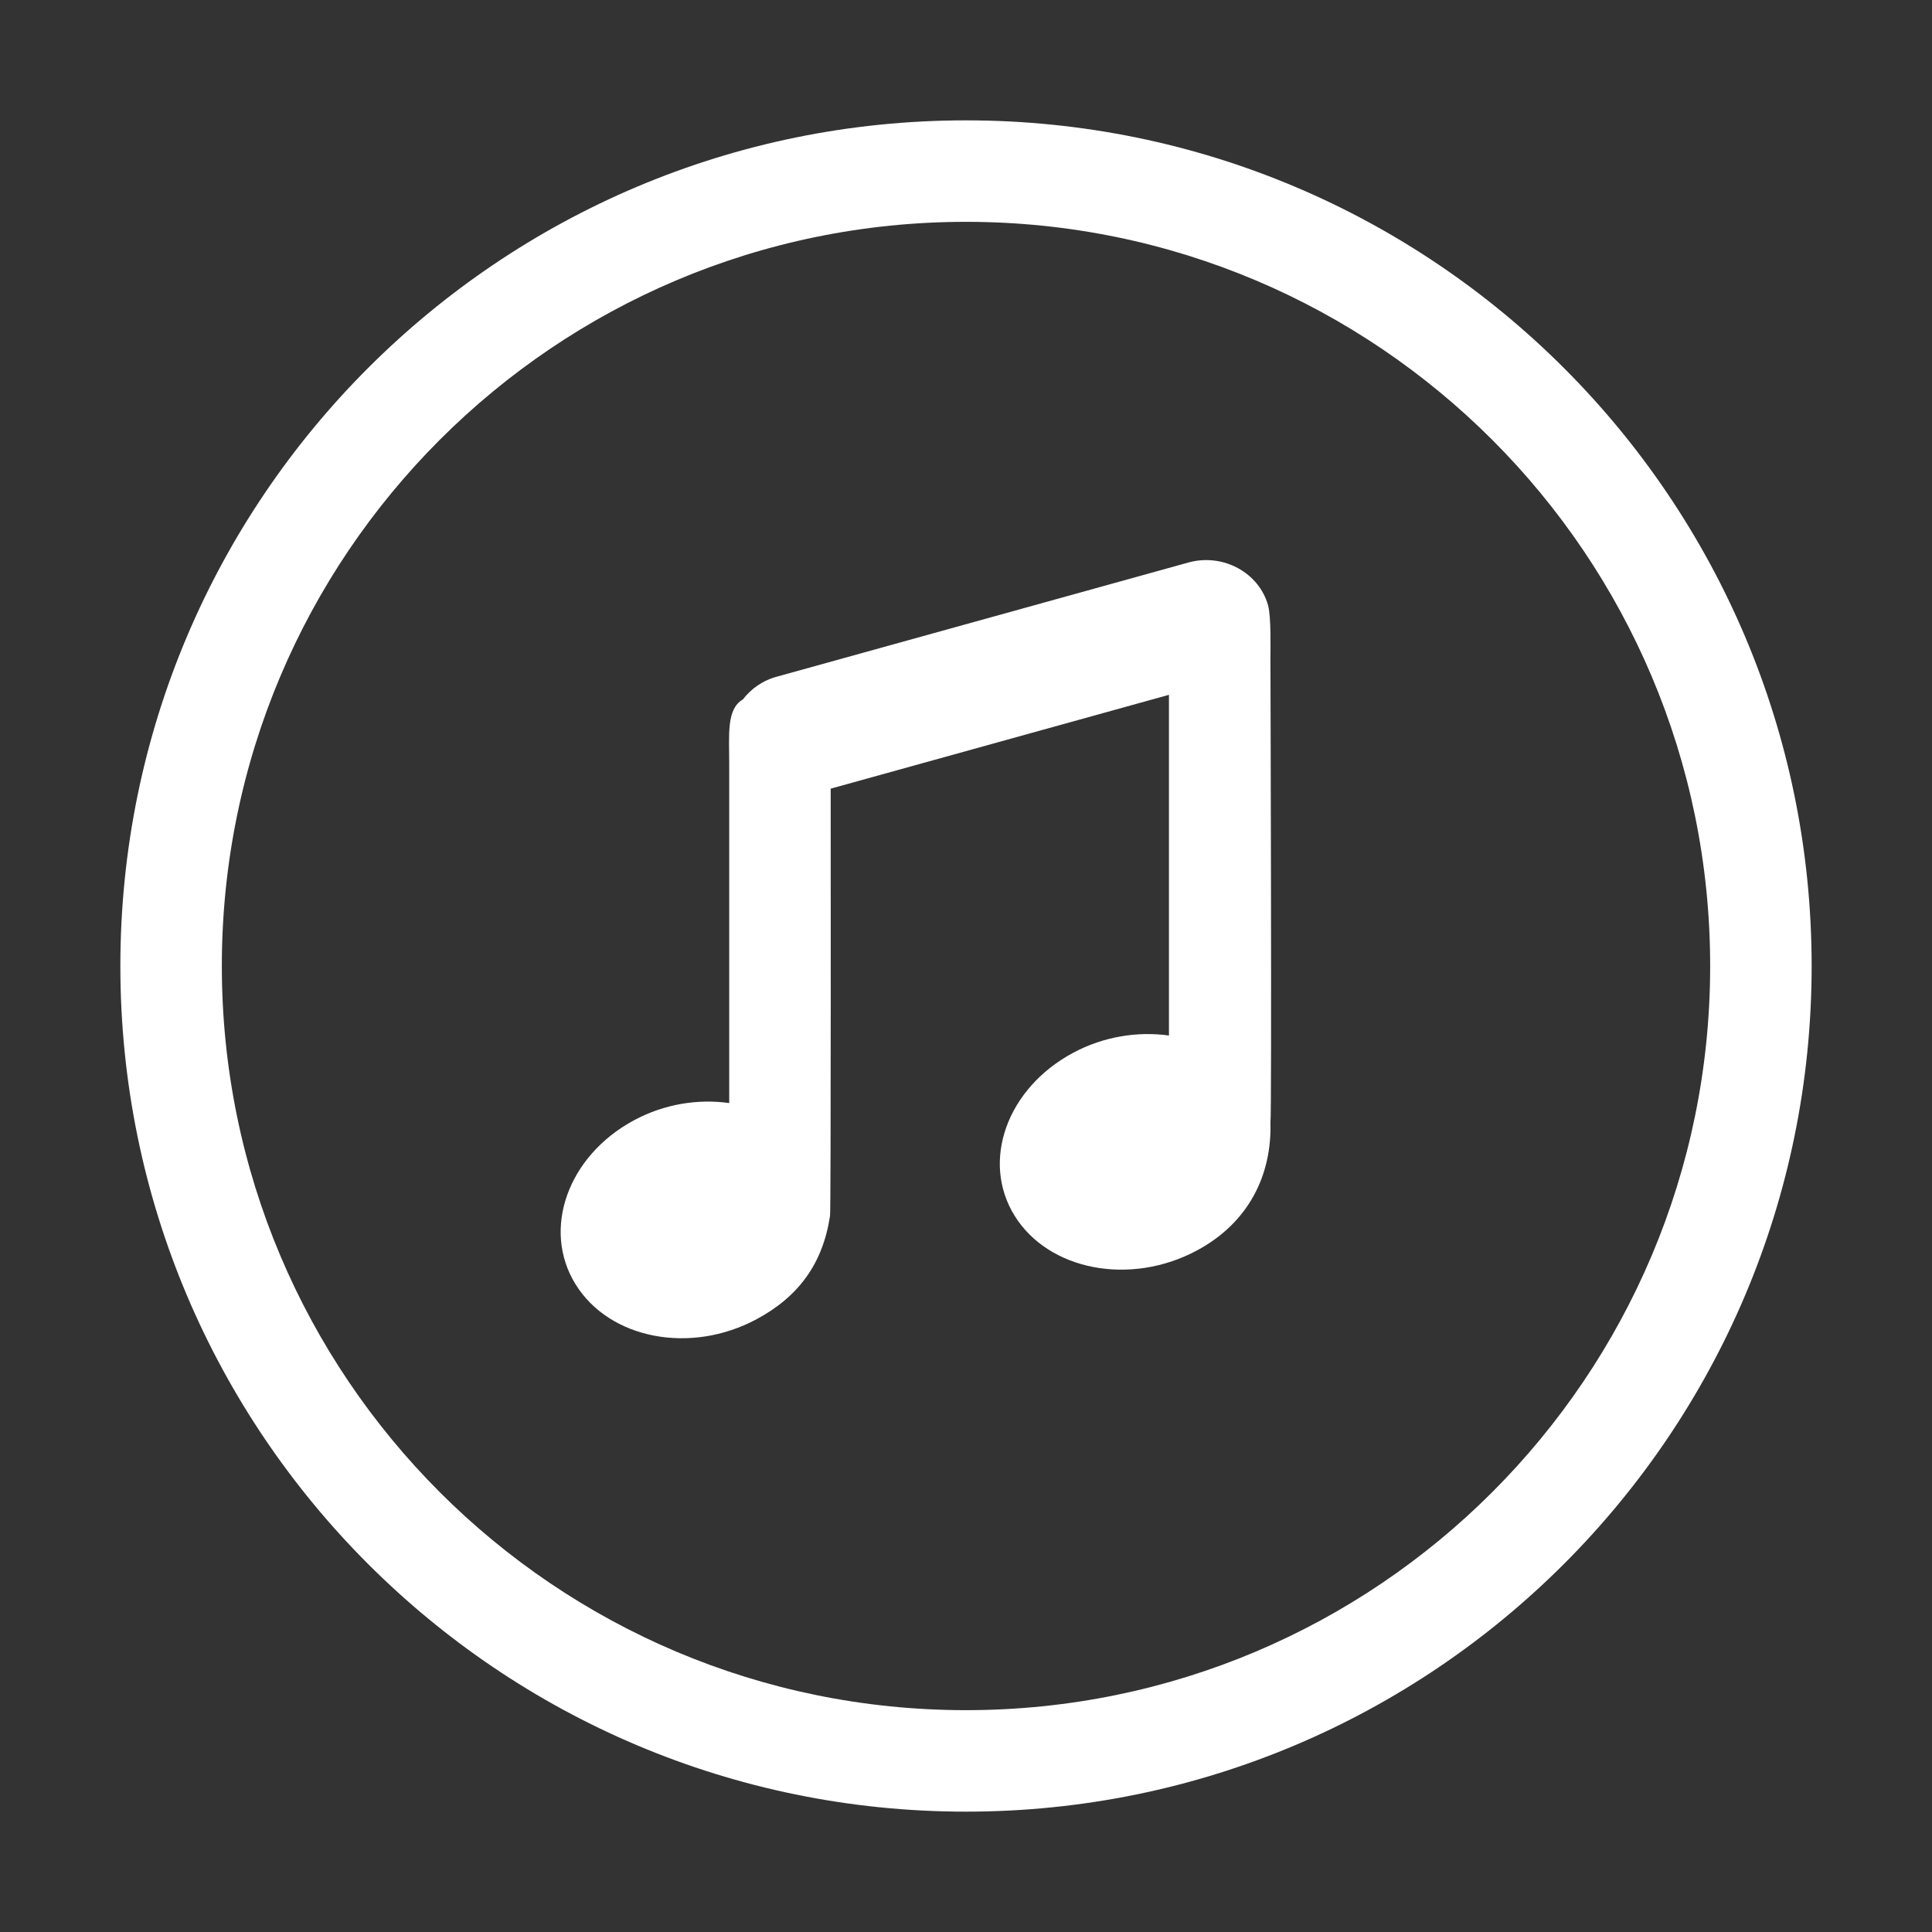 <?xml version="1.0" standalone="no"?><!DOCTYPE svg PUBLIC "-//W3C//DTD SVG 1.1//EN" "http://www.w3.org/Graphics/SVG/1.1/DTD/svg11.dtd"><svg class="icon" style="" viewBox="0 0 1024 1024" version="1.1" xmlns="http://www.w3.org/2000/svg" p-id="1528" xmlns:xlink="http://www.w3.org/1999/xlink" width="200" height="200"><rect x="0" y="0" width="1024" height="1024" fill="#333333" stroke="none"/><defs><style type="text/css"><![CDATA[

]]></style></defs><path d="M512 63.792c-247.537 0-448.208 200.671-448.208 448.208s200.671 448.208 448.208 448.208 448.208-200.671 448.208-448.208S759.536 63.792 512 63.792zM512 906.423c-217.829 0-394.423-176.594-394.423-394.423s176.594-394.423 394.423-394.423c217.829 0 394.423 176.594 394.423 394.423S729.829 906.423 512 906.423z" p-id="1529" fill="#ffffff"></path><path d="M672.099 320.812c-4.859-17.229-23.486-27.467-41.612-22.84l-218.259 60.544c-7.799 1.99-14.092 6.472-18.52 12.227-8.731 5.038-7.207 18.753-7.207 33.687l0 180.215c-16.386-2.295-34.297 0.394-50.54 9.162-35.068 18.896-48.909 57.801-30.909 86.881 17.983 29.098 60.992 37.363 96.06 18.467 22.196-11.958 34.991-29.394 38.832-54.771 0.52-2.403 0.341-226.381 0.341-226.381l179.283-49.733 0 180.574c-16.44-2.277-34.405 0.412-50.719 9.126-35.194 18.806-49.07 57.532-31.016 86.504 18.054 28.954 61.225 37.183 96.419 18.377 28.147-15.042 39.893-40.758 39.102-67.876 0.789-2.851 0-246.39 0-246.39C673.355 345.069 673.803 326.872 672.099 320.812z" p-id="1530" fill="#ffffff"></path></svg>